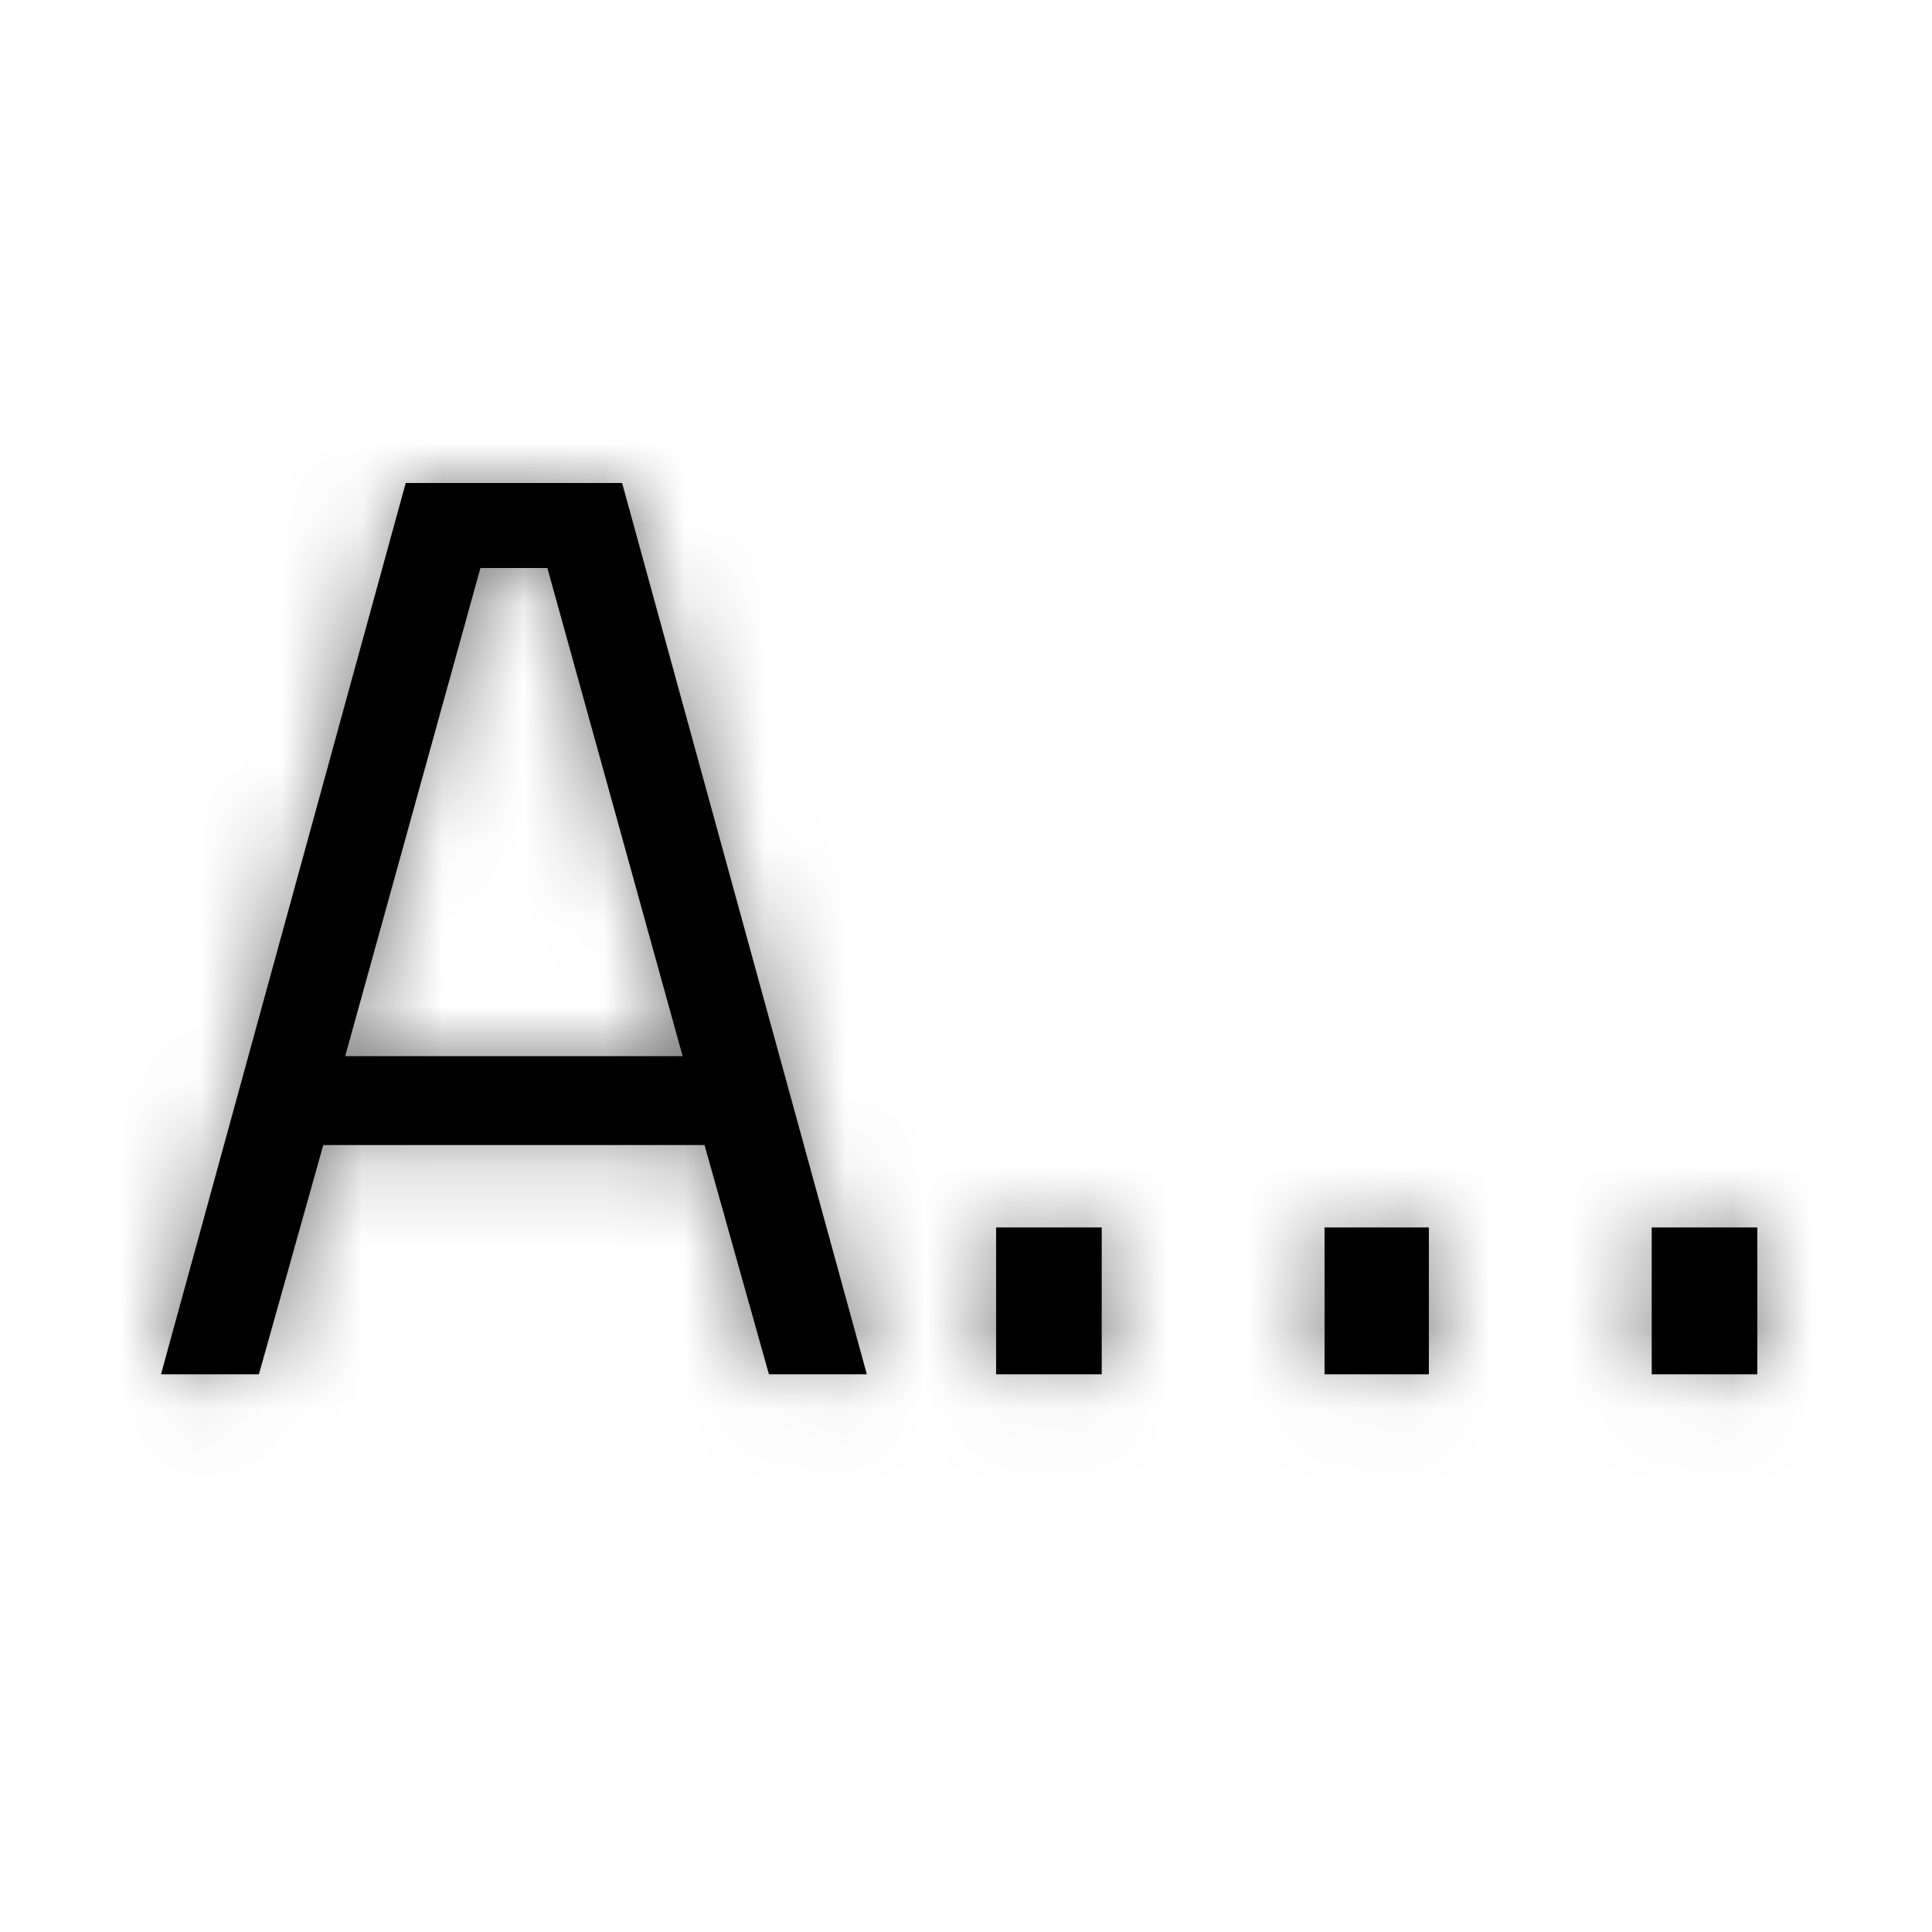 <?xml version="1.0" encoding="UTF-8"?>
<svg width="24px" height="24px" viewBox="0 0 24 24" version="1.1" xmlns="http://www.w3.org/2000/svg" xmlns:xlink="http://www.w3.org/1999/xlink">
    <!-- Generator: Sketch 51.3 (57544) - http://www.bohemiancoding.com/sketch -->
    <title>Icons/filter/starts with</title>
    <desc>Created with Sketch.</desc>
    <path d="M2,17.072 L5.04,6 L7.728,6 L10.768,17.072 L9.552,17.072 L8.752,14.224 L4.016,14.224 L3.216,17.072 L2,17.072 Z M5.968,7.056 L4.288,13.12 L8.48,13.12 L6.8,7.056 L5.968,7.056 Z M12.374,17.072 L12.374,15.248 L13.686,15.248 L13.686,17.072 L12.374,17.072 Z M16.454,17.072 L16.454,15.248 L17.75,15.248 L17.75,17.072 L16.454,17.072 Z M20.518,17.072 L20.518,15.248 L21.83,15.248 L21.83,17.072 L20.518,17.072 Z" id="path-1"></path>
    <g id="Icons/filter/starts-with" stroke="none" stroke-width="1" fill="none" fill-rule="evenodd">
        <g id="starts-with">
            <g id="Icon-24px">
                <polygon id="Shape" points="0 0 24 0 24 24 0 24"></polygon>
                <mask id="mask-2" fill="white">
                    <use xlink:href="#path-1"></use>
                </mask>
                <g id="A…"></g>
                <g id="Colors/grays.600" mask="url(#mask-2)" fill="#000000" fill-opacity="0.54">
                    <rect id="grays.600" x="0" y="0" width="24" height="24"></rect>
                </g>
            </g>
        </g>
    </g>
</svg>